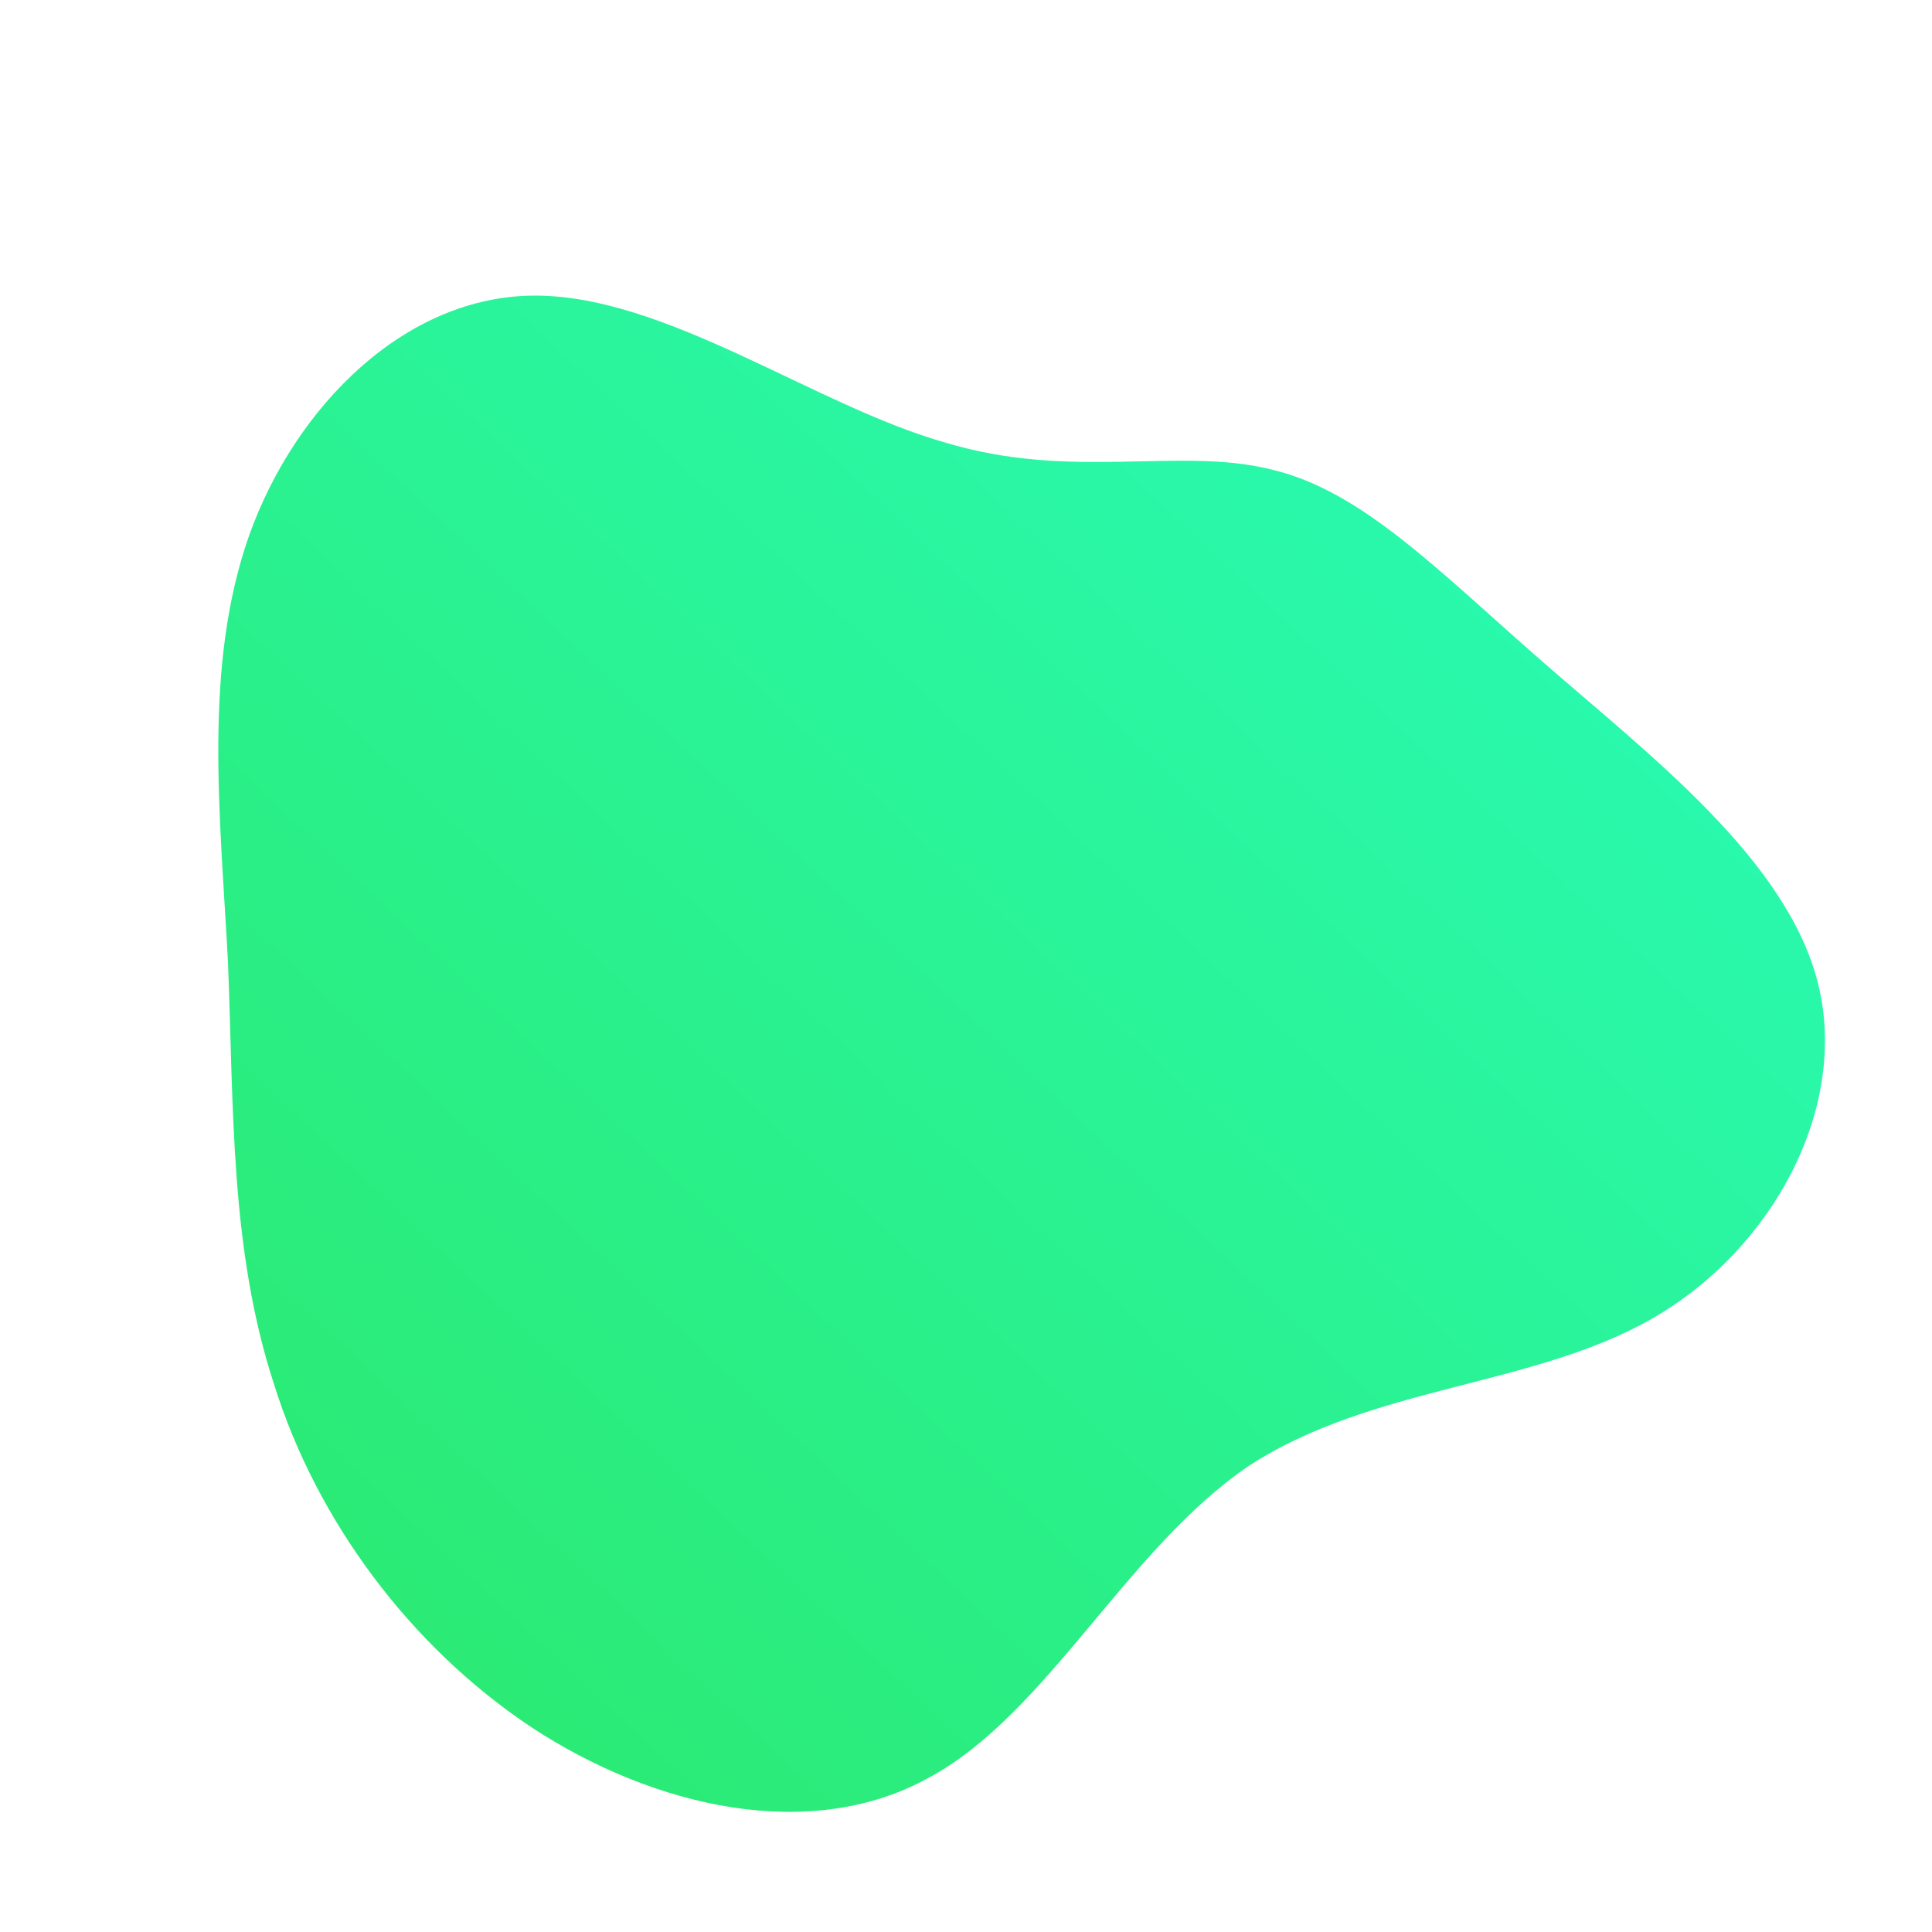 <!--?xml version="1.0" standalone="no"?-->
<svg id="sw-js-blob-svg" viewBox="0 0 100 100" xmlns="http://www.w3.org/2000/svg" version="1.1">
    <defs> 
        <linearGradient id="sw-gradient" x1="0" x2="1" y1="1" y2="0">
            <stop id="stop1" stop-color="#2be86b" offset="0%"></stop>
            <stop id="stop2" stop-color="#29fdbd" offset="100%"></stop>
        </linearGradient>
    </defs>
    <path fill="url(#sw-gradient)" d="M15.8,-25.7C20.5,-24.6,24.4,-20.5,29.9,-15.7C35.4,-10.9,42.5,-5.5,44.1,0.9C45.7,7.3,41.8,14.6,35.6,18.2C29.4,21.8,21,21.7,14.6,25.9C8.3,30.2,4.2,38.7,-1.9,42C-8,45.4,-16.1,43.6,-22.5,39.4C-28.8,35.2,-33.6,28.7,-35.8,21.7C-38.1,14.7,-37.9,7.4,-38.2,-0.2C-38.6,-7.8,-39.5,-15.5,-37.1,-22.3C-34.7,-29,-29,-34.7,-22.3,-34.7C-15.5,-34.7,-7.8,-29,-1.1,-27.1C5.5,-25.1,11,-26.9,15.8,-25.7Z" width="100%" height="100%" transform="translate(50 50)" style="transition: all 0.3s ease 0s;" stroke-width="0"></path>
</svg>
